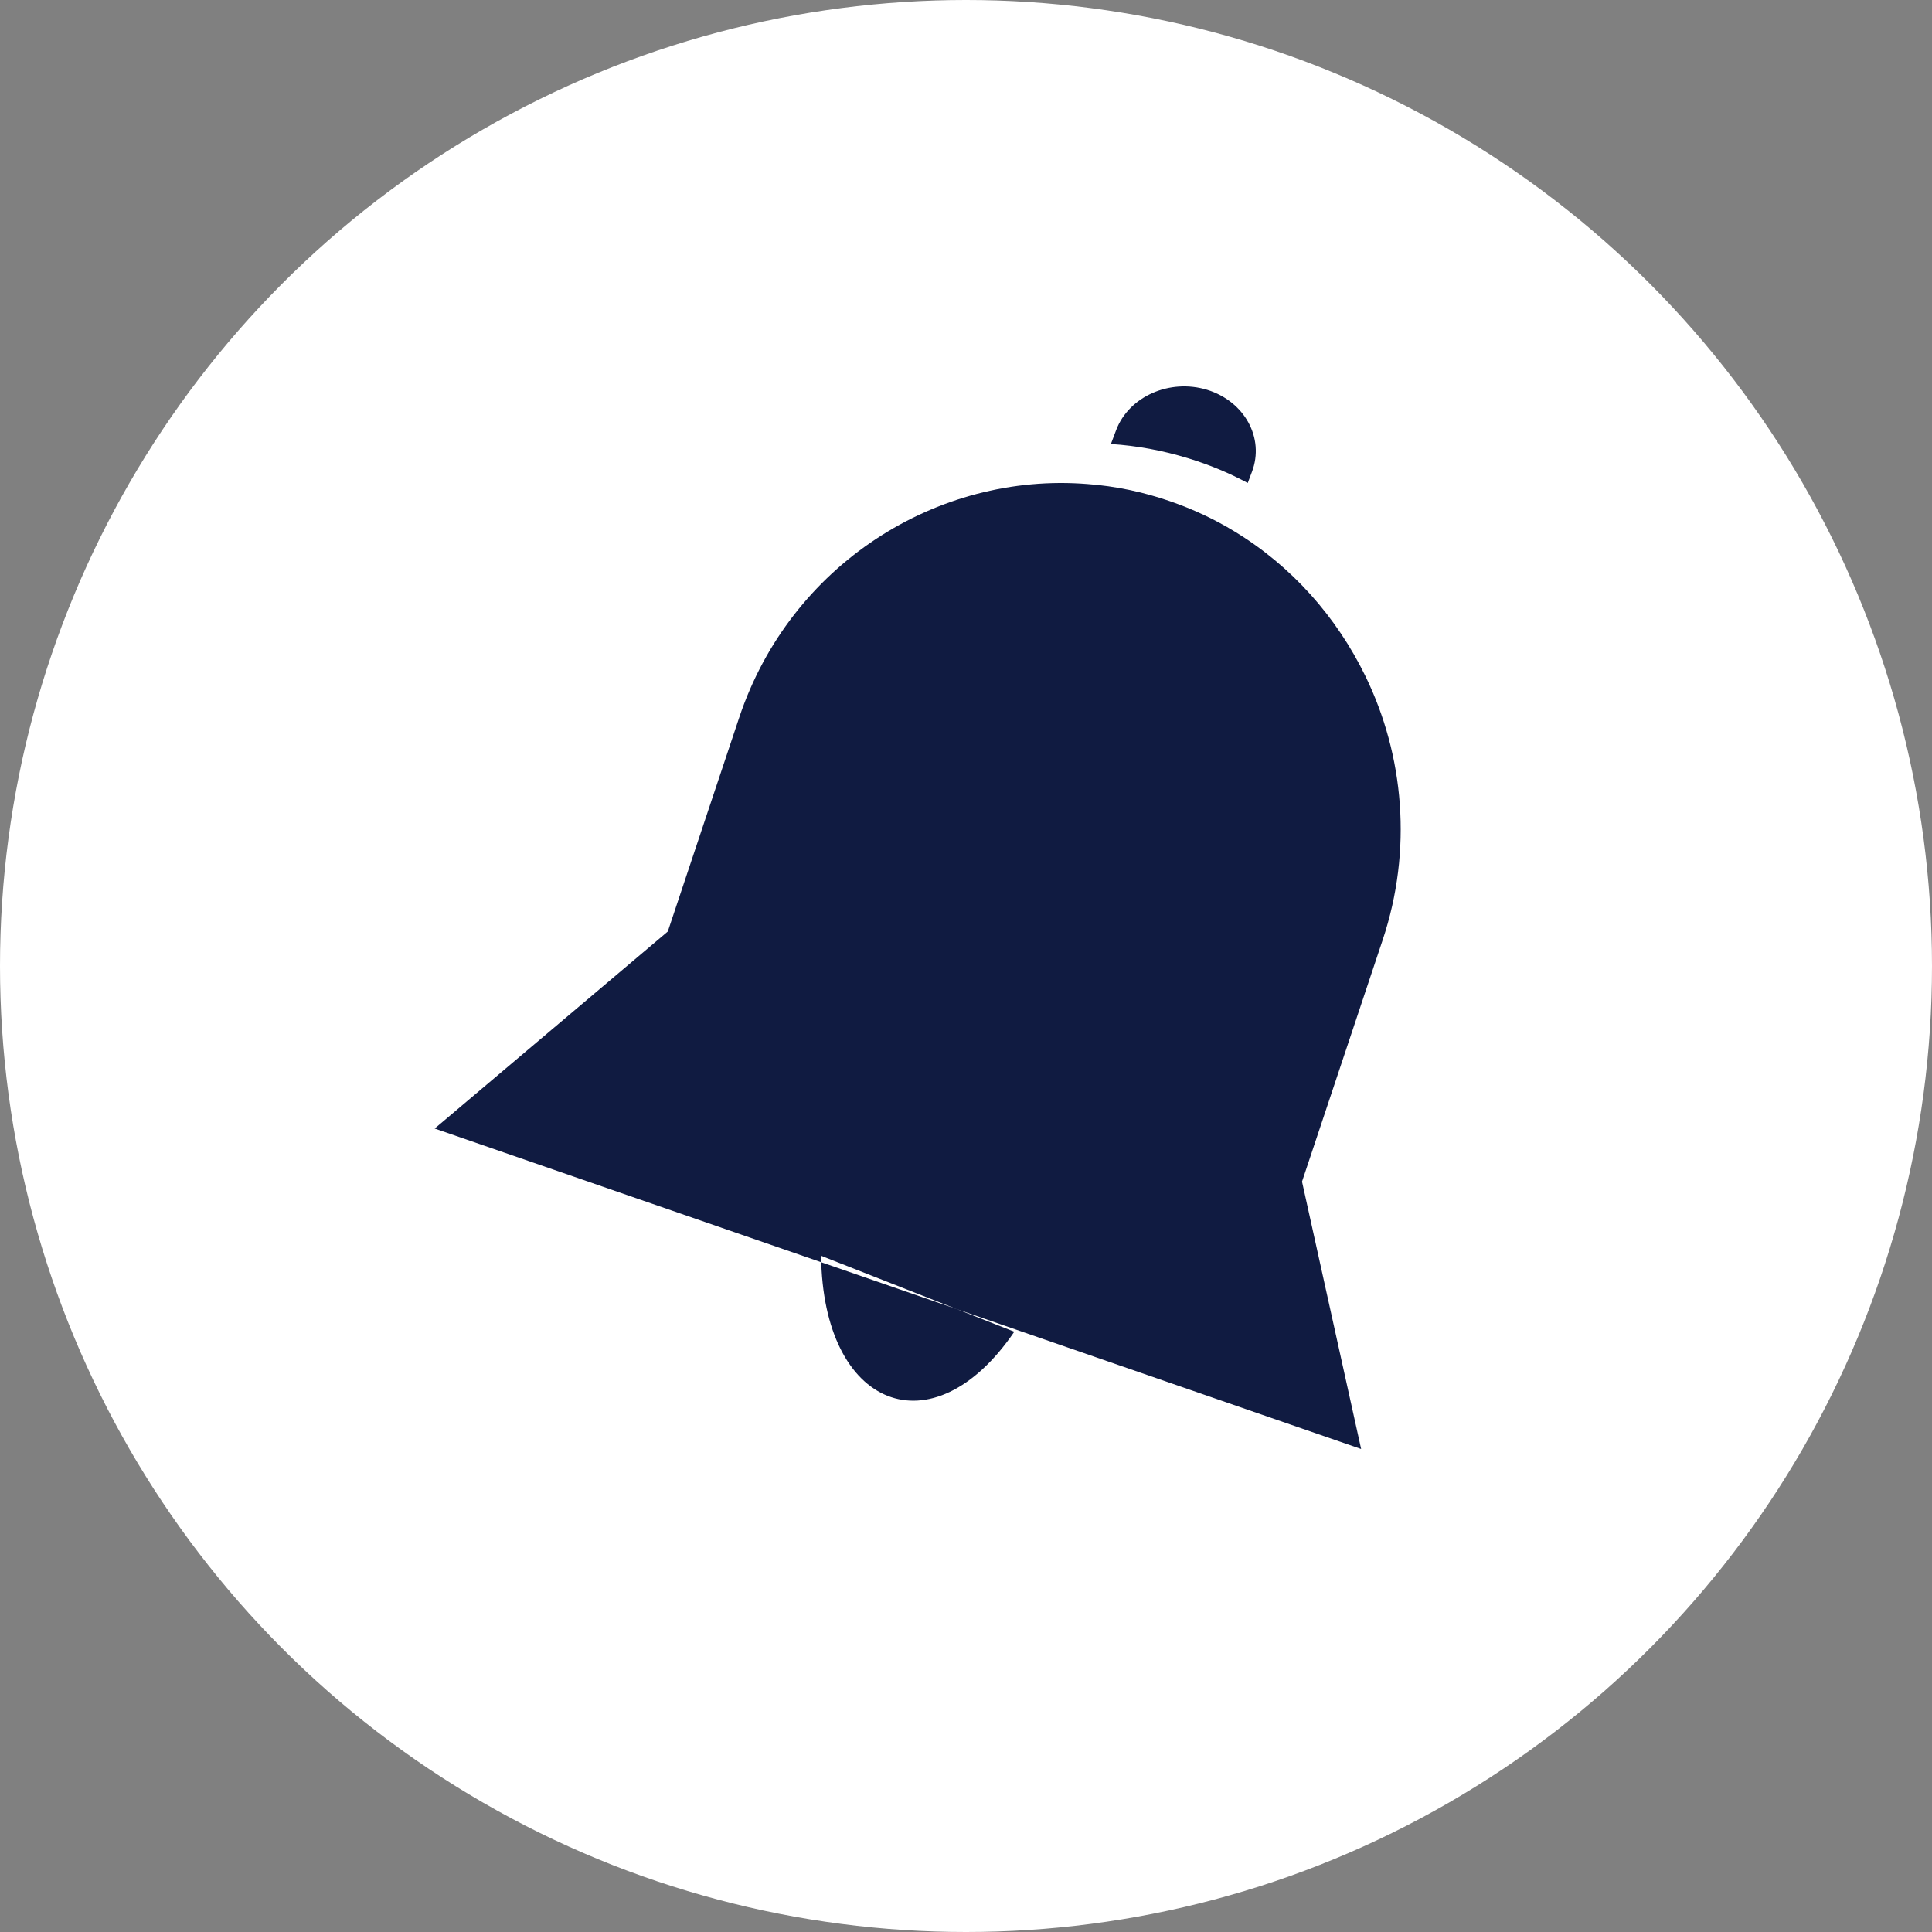 <?xml version="1.0" encoding="UTF-8"?>
<svg width="40px" height="40px" viewBox="0 0 40 40" version="1.1" xmlns="http://www.w3.org/2000/svg" xmlns:xlink="http://www.w3.org/1999/xlink">
    <rect x="0" y="0" width="40" height="40" fill="#808080" stroke="none"/>
    <title>Alarm_On</title>
    <g id="Page-1" stroke="none" stroke-width="1" fill="none" fill-rule="evenodd">
        <g id="Alarm_On">
            <circle id="Oval-Copy" fill="#FFFFFF" cx="20" cy="20" r="20"></circle>
            <path d="M25.846,8.746 C25.679,8.441 25.38,8.19 24.993,8.071 C24.217,7.834 23.371,8.209 23.108,8.907 L23,9.193 C23.536,9.227 24.07,9.326 24.597,9.487 C25.039,9.622 25.451,9.793 25.833,10 L25.921,9.767 C26.053,9.418 26.014,9.052 25.846,8.746 L25.846,8.746 Z M26.957,24.464 L28.626,19.463 C29.249,17.597 29.069,15.641 28.269,13.997 C27.673,12.774 26.746,11.721 25.555,11 C25.145,10.75 24.703,10.543 24.229,10.379 C23.664,10.183 23.092,10.064 22.517,10.022 C19.392,9.77 16.359,11.698 15.305,14.855 L13.826,19.286 L9,23.365 L28.181,30 L26.957,24.464 Z M21,27.572 C19.309,30.052 17.034,29.158 17,26 L21,27.572 Z" id="Fill-1" fill="#101B41"></path>
        </g>
    </g>
</svg>